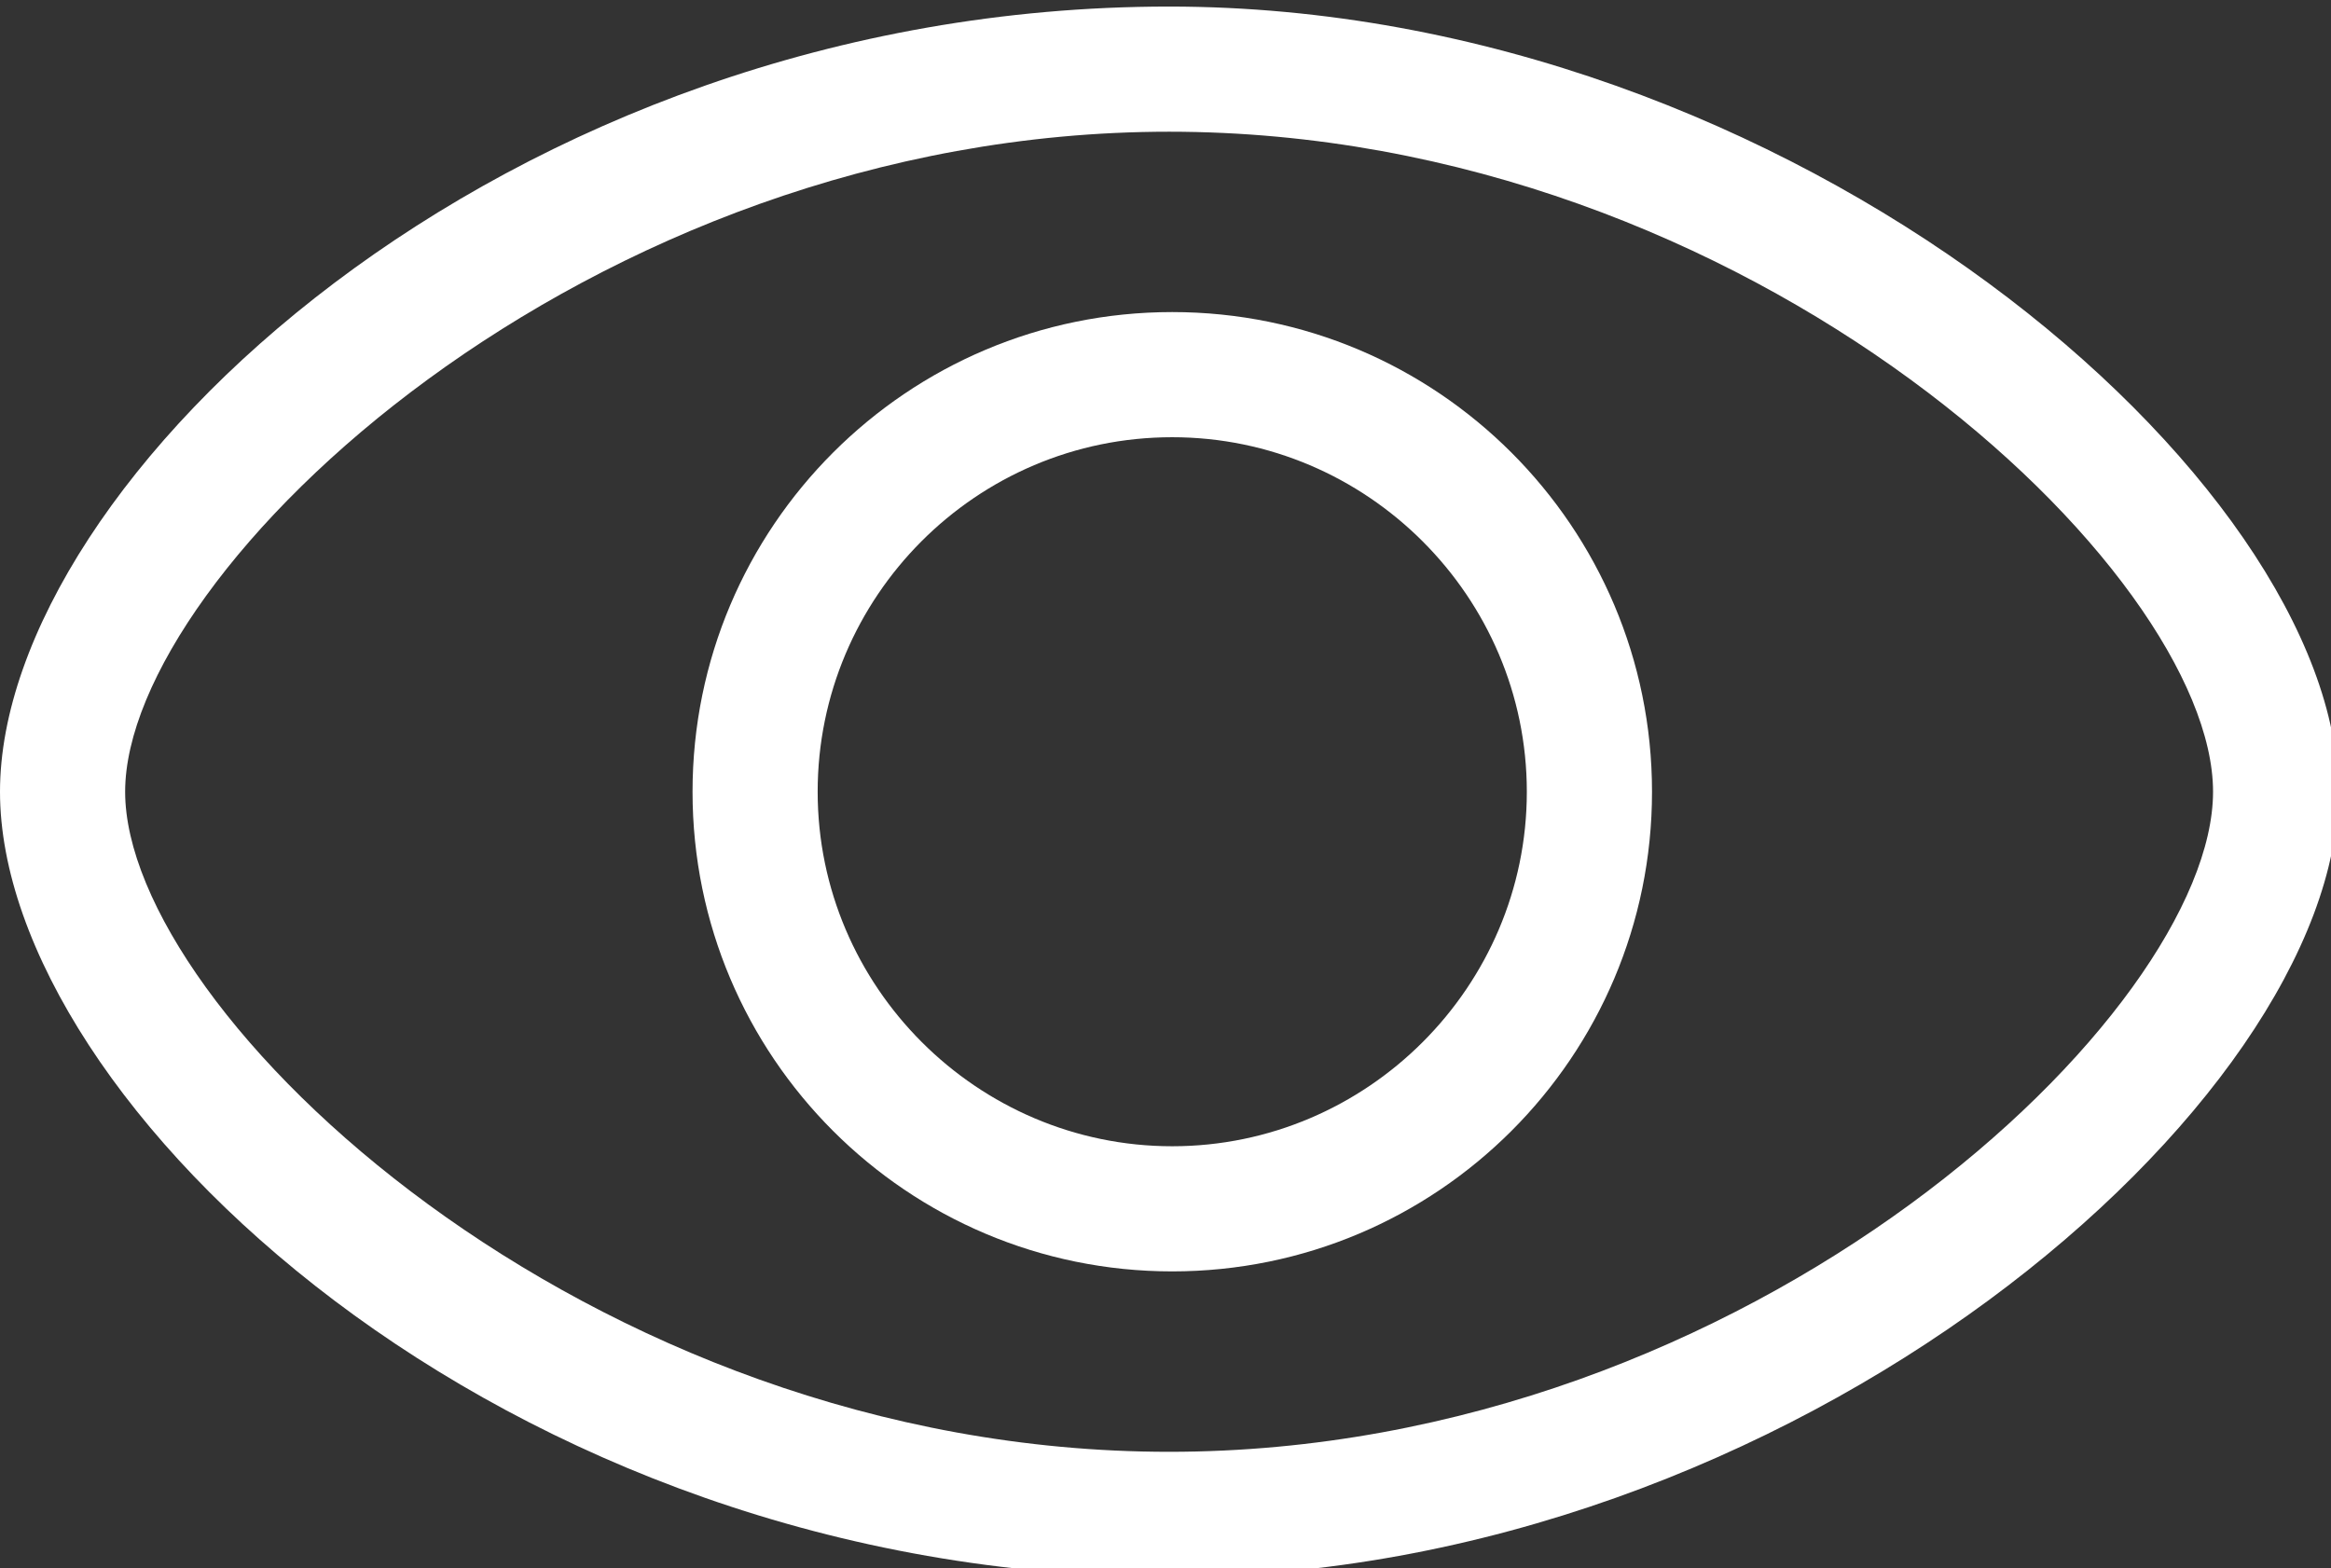 <?xml version="1.0" encoding="utf-8"?>
<!-- Generator: Adobe Illustrator 15.1.0, SVG Export Plug-In . SVG Version: 6.00 Build 0)  -->
<!DOCTYPE svg PUBLIC "-//W3C//DTD SVG 1.1//EN" "http://www.w3.org/Graphics/SVG/1.1/DTD/svg11.dtd">
<svg version="1.1" id="Layer_1" xmlns="http://www.w3.org/2000/svg" xmlns:xlink="http://www.w3.org/1999/xlink" x="0px" y="0px"
	 width="304.333px" height="204.761px" viewBox="0 0 304.333 204.761" enable-background="new 0 0 304.333 204.761"
	 xml:space="preserve">
<rect x="0" y="0" width="304.333" height="204.761" fill="#333333" stroke="none"/>
<g>
	<g>
		<path fill="#FFFFFF" d="M152.638,189.583c76.252,0,136.295-57.459,136.295-86.195c0-28.729-60.043-86.188-136.295-86.188
			c-76.252,0-136.3,57.459-136.3,86.188C16.338,132.125,76.386,189.583,152.638,189.583 M152.638,0.857
			c81.696,0,152.638,62.091,152.638,102.531c0,40.445-70.941,102.531-152.638,102.531C65.492,205.919,0,143.833,0,103.388
			C0,62.948,65.492,0.857,152.638,0.857"/>
	</g>
	<g>
		<path fill="#FFFFFF" d="M153.042,57.094c25.467,0,46.299,20.835,46.299,46.302c0,25.453-20.832,46.286-46.299,46.286
			c-25.459,0-46.288-20.833-46.288-46.286C106.753,77.929,127.443,57.094,153.042,57.094 M153.042,166.023
			c34.59,0,62.643-28.043,62.643-62.627c0-34.591-28.053-62.645-62.643-62.645c-34.577,0-62.625,28.053-62.625,62.645
			C90.417,137.98,118.464,166.023,153.042,166.023"/>
	</g>
</g>
</svg>
